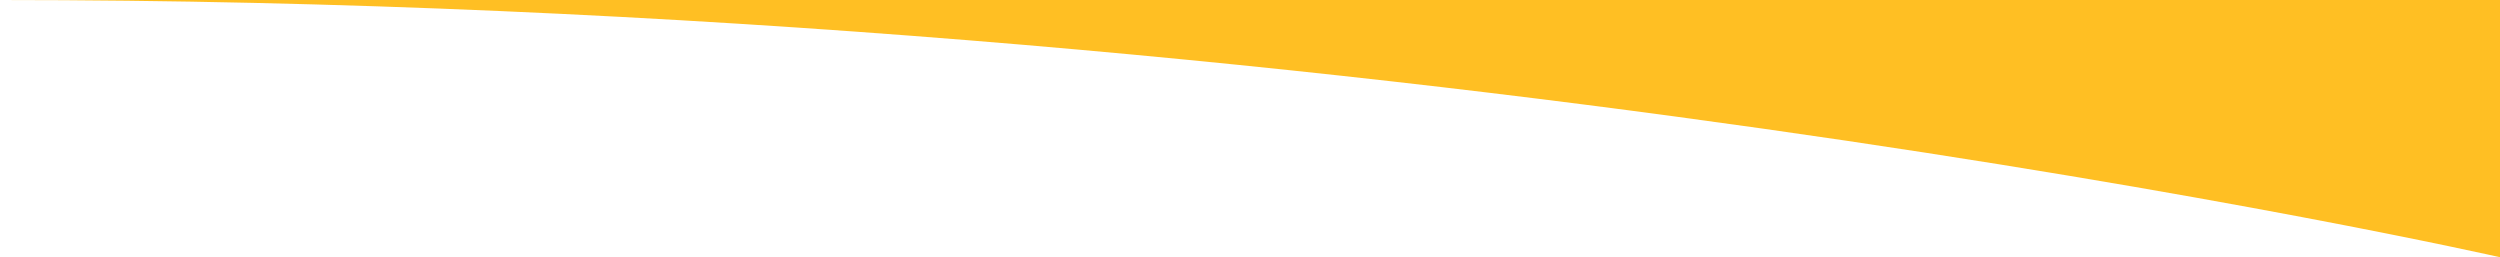<svg id='comp-lbdtbc80-bottom' preserveAspectRatio='none' data-bbox='0 102.446 1920 197.554' viewBox='0 102.446 1920 197.554' height='100%' width='100%' xmlns='http://www.w3.org/2000/svg' data-type='shape'><defs><style>#comp-lbdtbc80-bottom > g { transform: scaleY(-1) translateY(-402.446px); } #comp-lbdtbc80-bottom { fill: #FFBF23; }</style></defs><g><path fill-rule='evenodd' d='M0 102.446V300h1920S1050.116 102.446 0 102.446z M0,101.446 h1920 v198.554 h-1920 Z'/></g></svg>